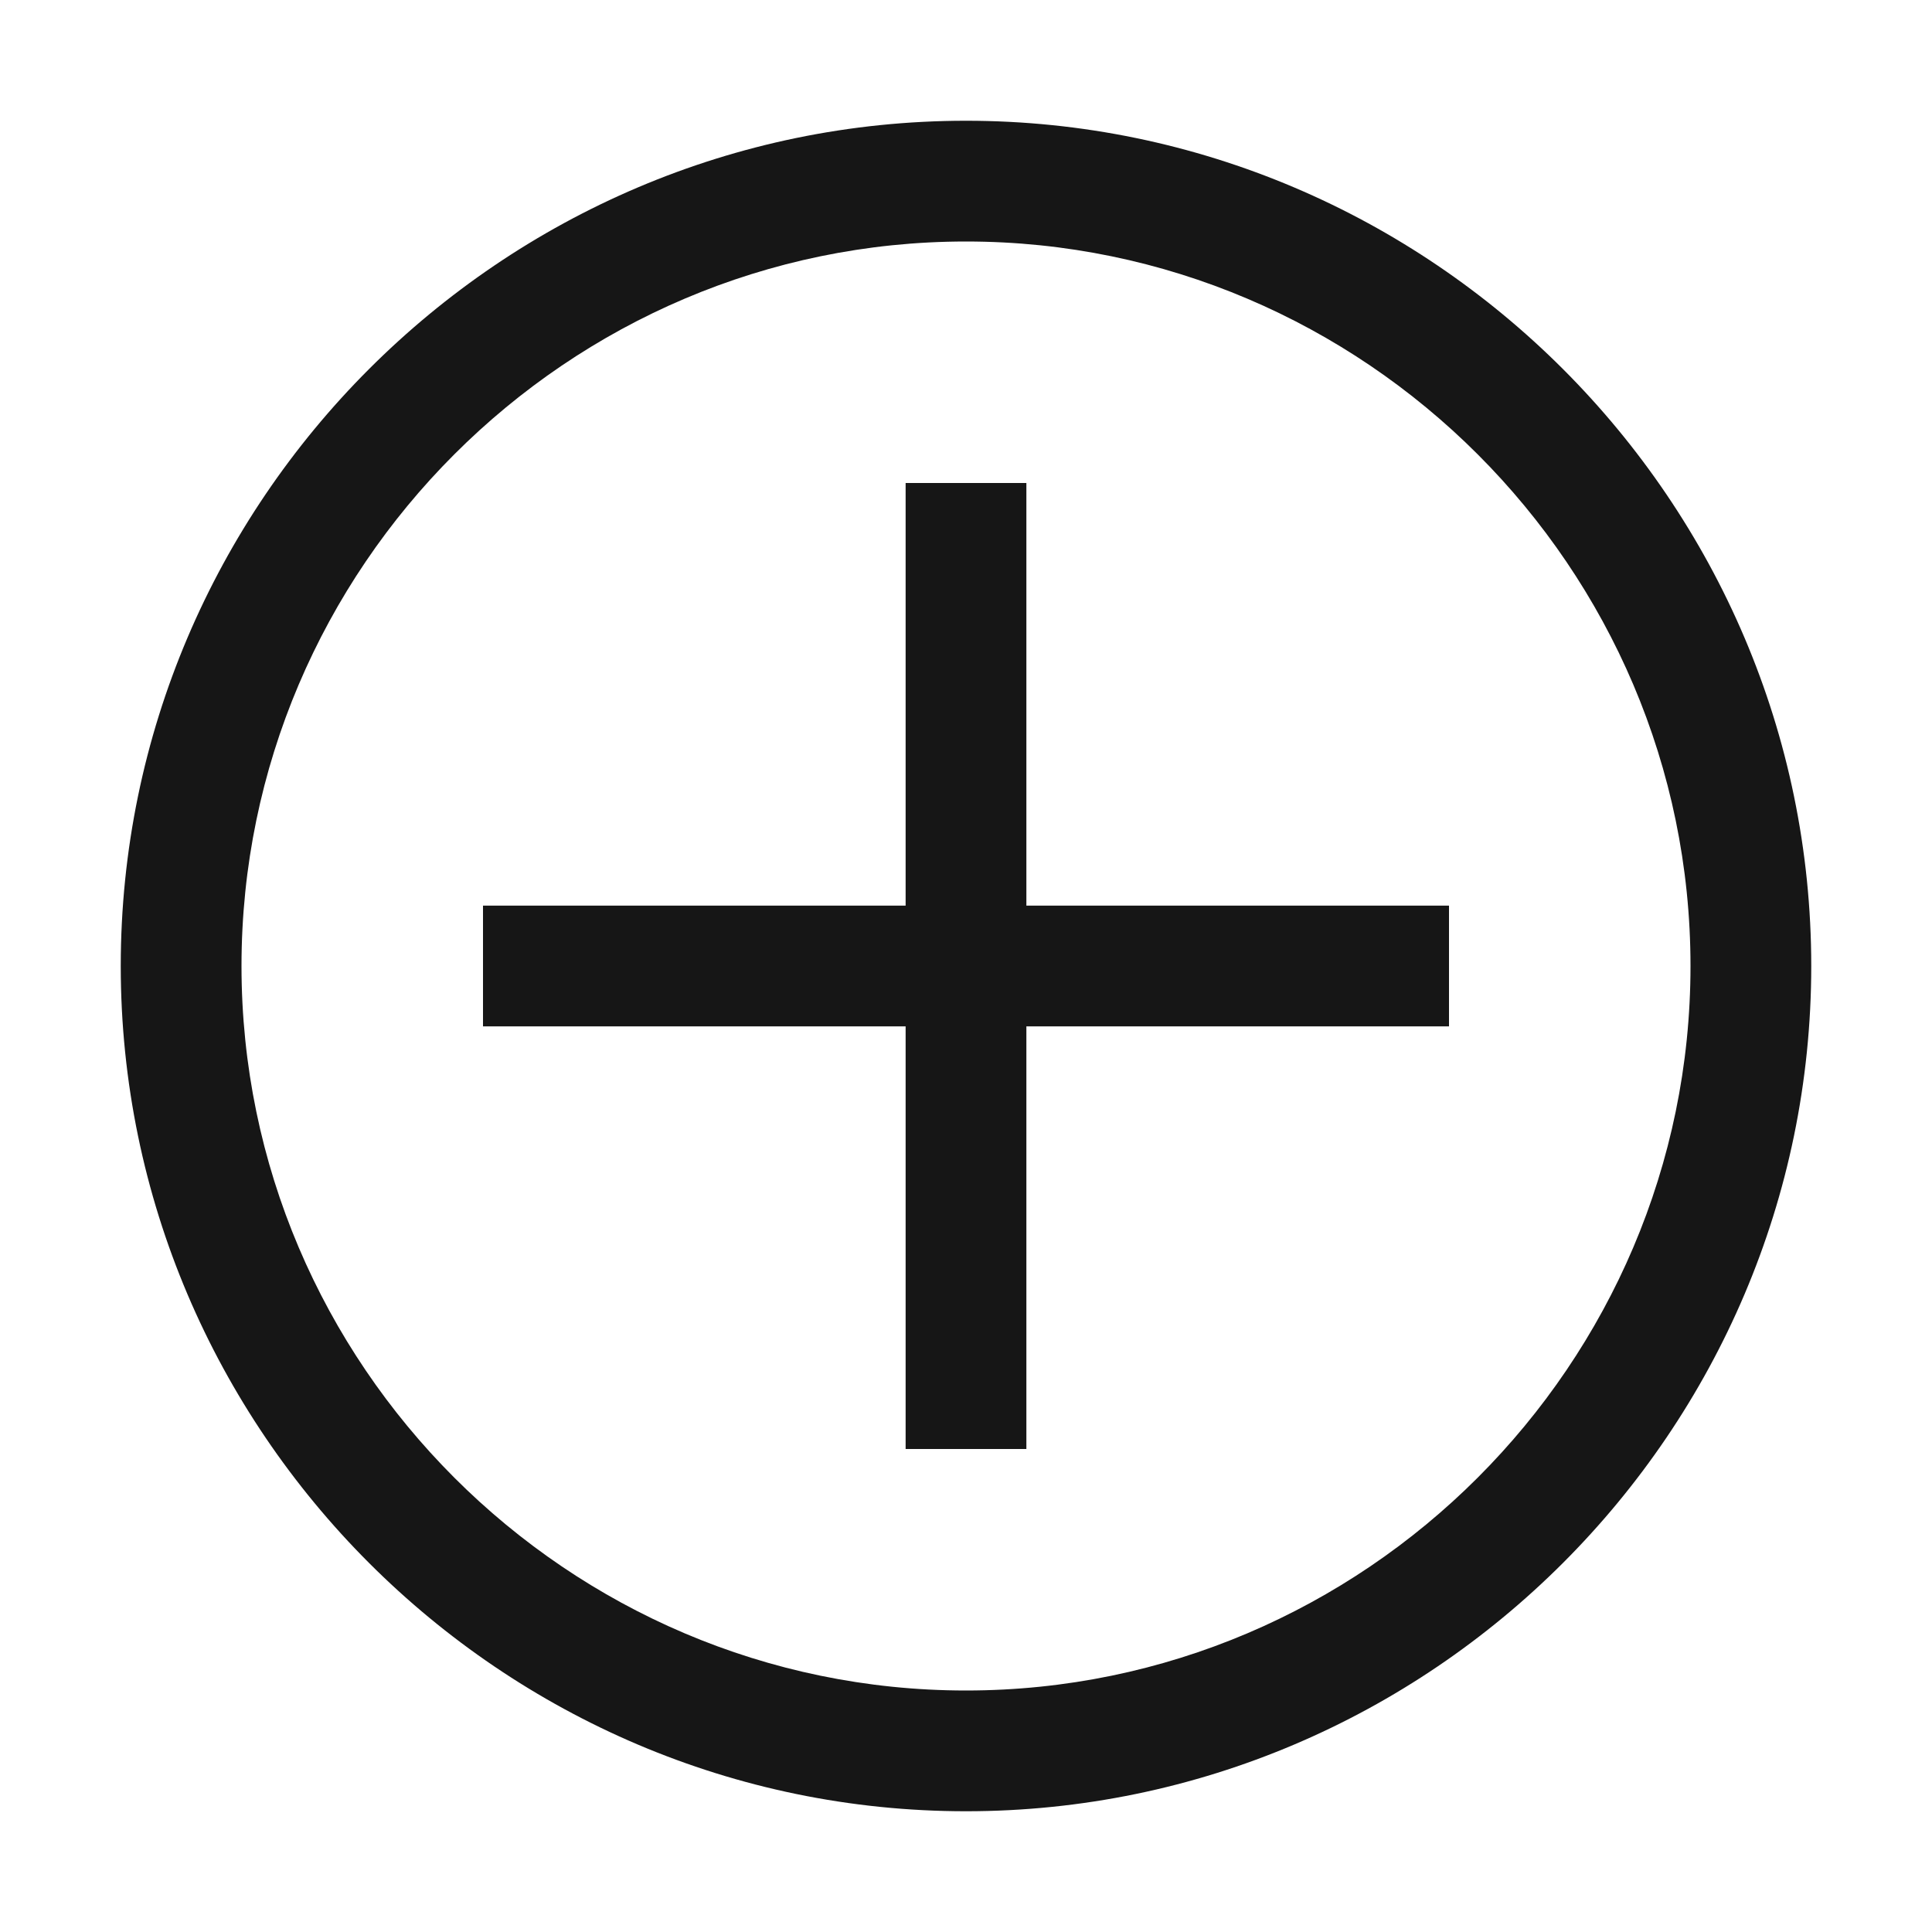 <svg width="48" height="48" viewBox="0 0 48 48" fill="none" xmlns="http://www.w3.org/2000/svg">
<rect width="48" height="48" fill="white" style="mix-blend-mode:multiply"/>
<path d="M24 6C33.9 6 42 14.1 42 24C42 33.9 33.9 42 24 42C14.1 42 6 33.9 6 24C6 14.1 14.1 6 24 6ZM24 3C12.45 3 3 12.45 3 24C3 35.55 12.45 45 24 45C35.55 45 45 35.55 45 24C45 12.45 35.55 3 24 3Z" fill="#161616"/>
<path d="M36 22.5H25.5V12H22.5V22.5H12V25.5H22.5V36H25.5V25.5H36V22.5Z" fill="#161616"/>
</svg>
